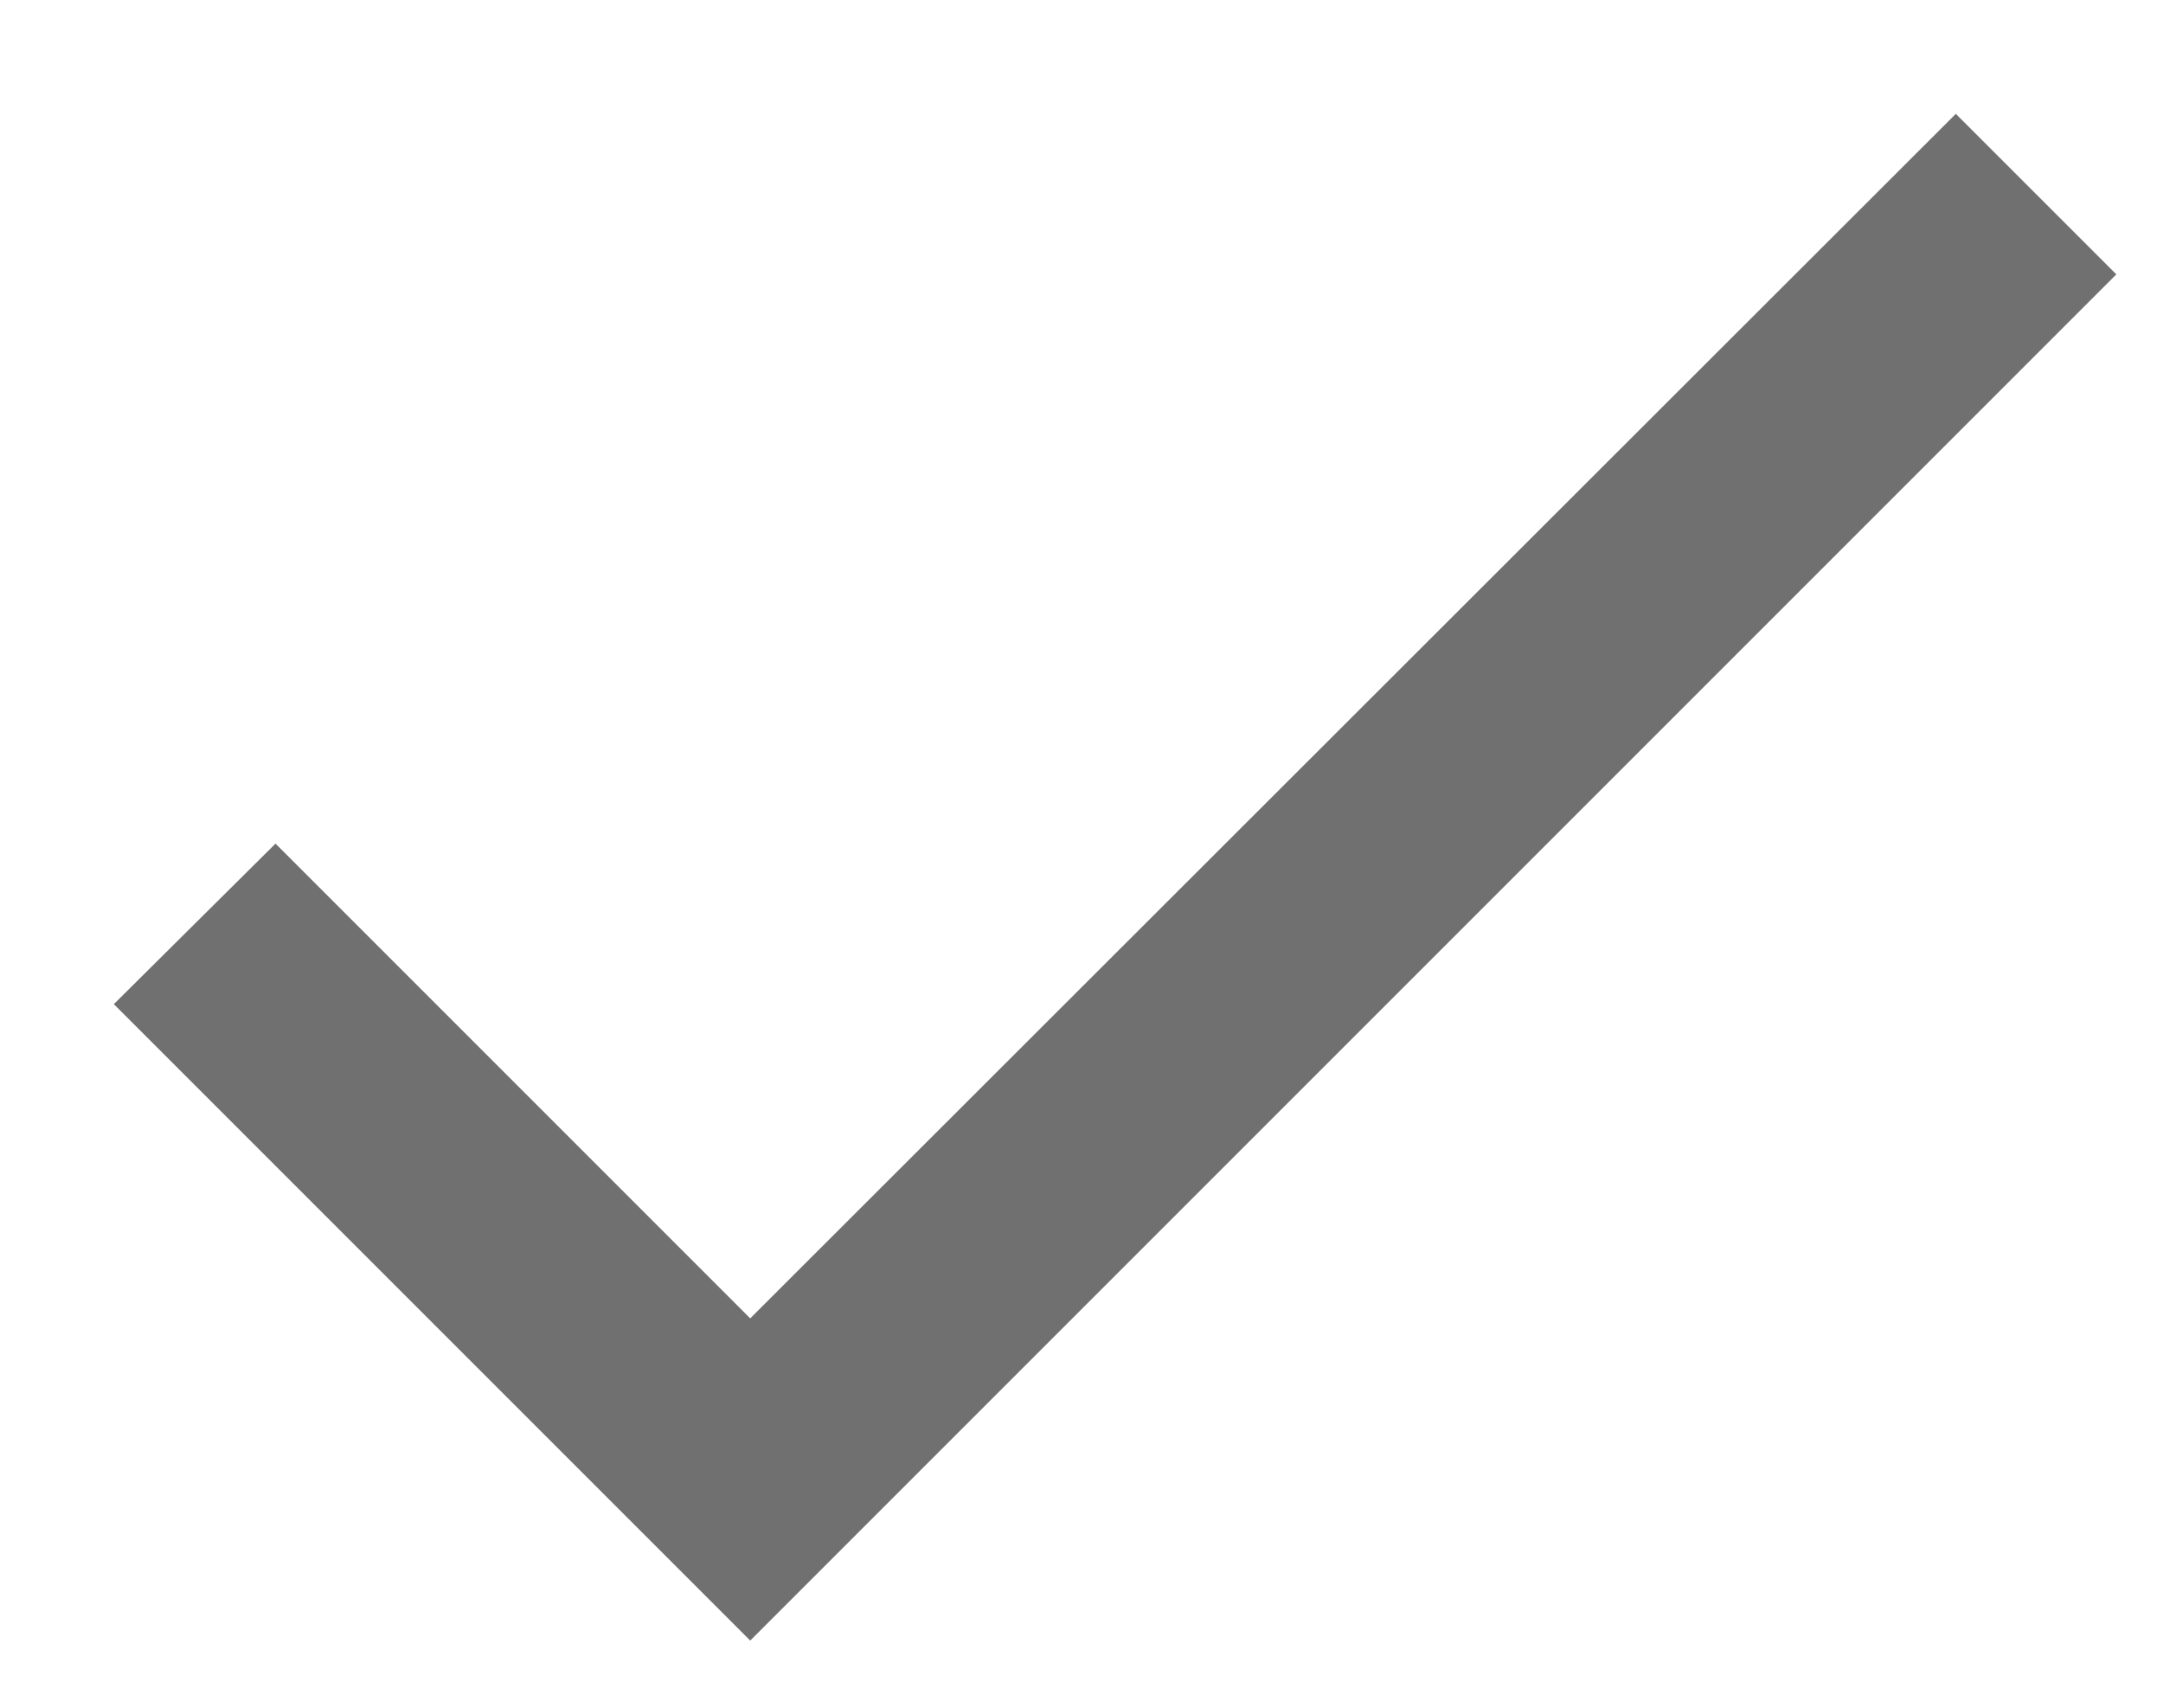 <?xml version="1.0" encoding="UTF-8"?>
<svg width="19px" height="15px" viewBox="0 0 19 15" version="1.1" xmlns="http://www.w3.org/2000/svg" xmlns:xlink="http://www.w3.org/1999/xlink">
    <!-- Generator: Sketch 60.1 (88133) - https://sketch.com -->
    <title>Tick</title>
    <desc>Created with Sketch.</desc>
    <defs>
        <polygon id="path-1" points="6.59 11.58 2.42 7.41 1 8.82 6.59 14.41 18.59 2.41 17.18 1"></polygon>
    </defs>
    <g id="Tick" stroke="none" stroke-width="1" fill="none" fill-rule="evenodd">
        <mask id="mask-2" fill="white">
            <use xlink:href="#path-1"></use>
        </mask>
        <use id="icon/navigation/check_24px" fill="#707070" fill-rule="nonzero" xlink:href="#path-1"></use>
    </g>
</svg>